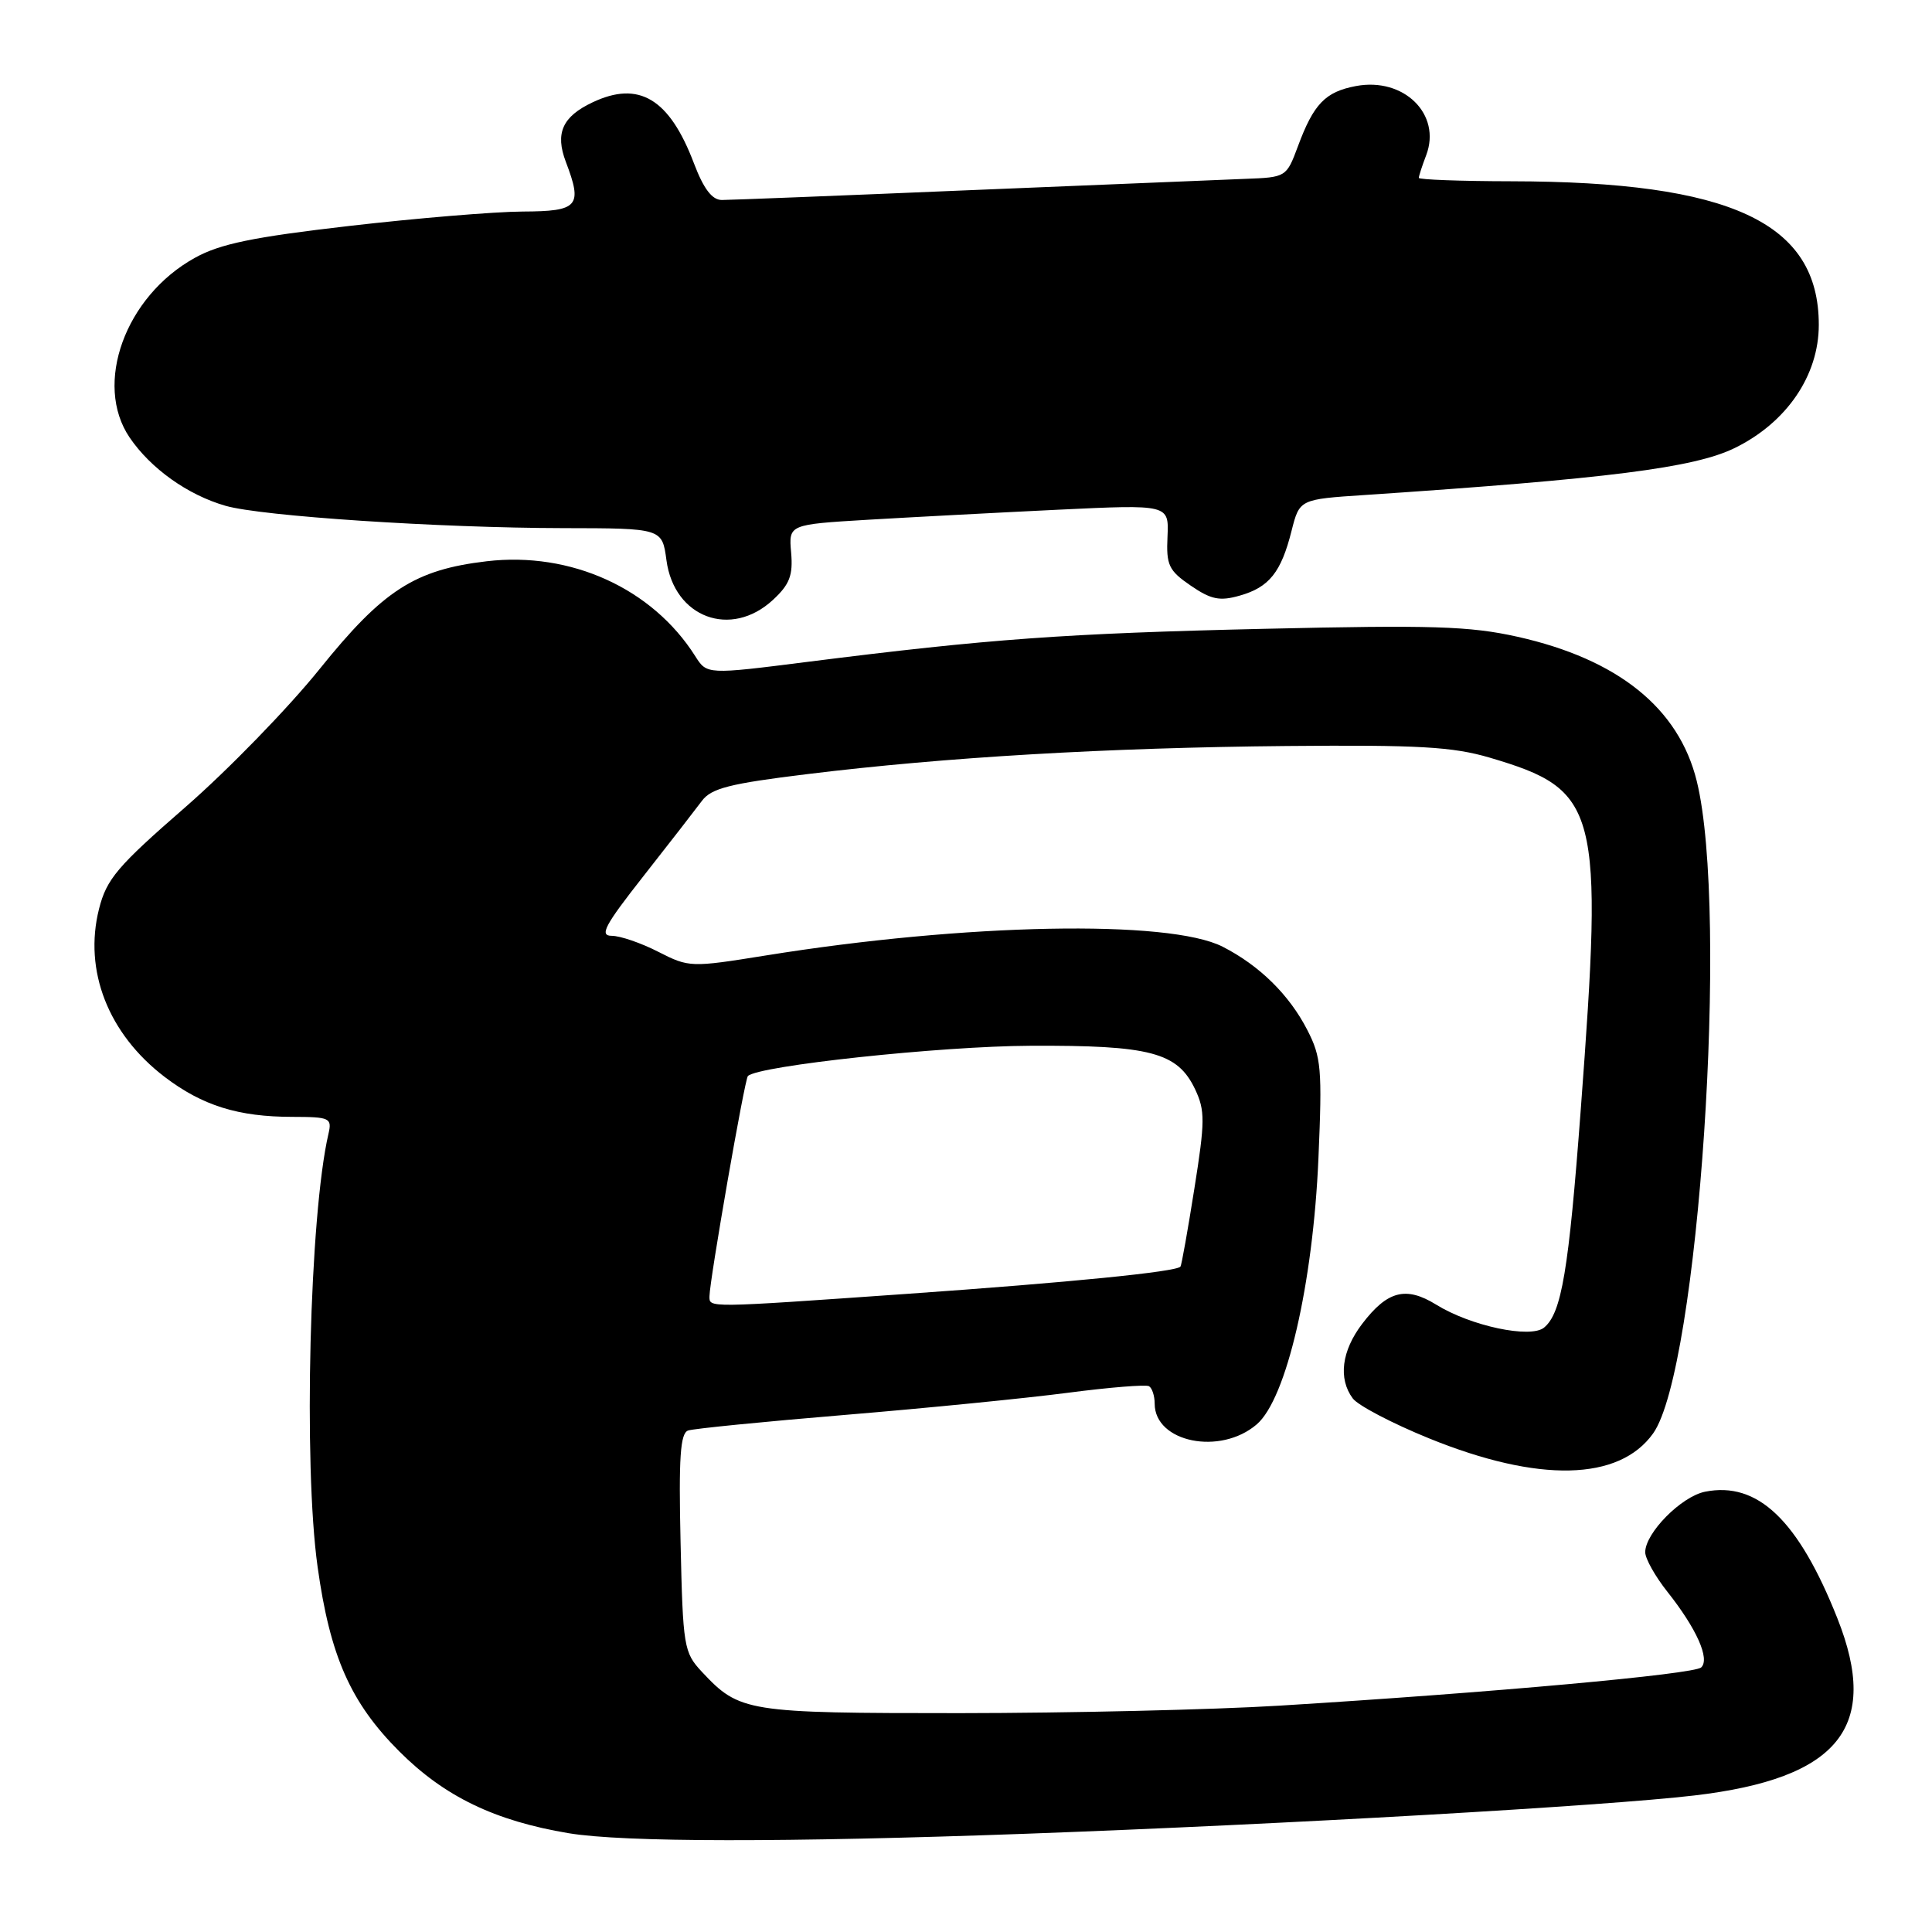 <?xml version="1.0" encoding="UTF-8" standalone="no"?>
<!DOCTYPE svg PUBLIC "-//W3C//DTD SVG 1.1//EN" "http://www.w3.org/Graphics/SVG/1.1/DTD/svg11.dtd" >
<svg xmlns="http://www.w3.org/2000/svg" xmlns:xlink="http://www.w3.org/1999/xlink" version="1.1" viewBox="0 0 256 256">
 <g >
 <path fill="currentColor"
d=" M 136.00 242.98 C 170.47 241.72 212.70 239.30 224.50 237.91 C 243.67 235.66 249.18 228.84 243.46 214.43 C 238.30 201.43 232.90 196.27 225.93 197.66 C 222.78 198.29 218.00 203.13 218.00 205.68 C 218.00 206.52 219.32 208.88 220.94 210.92 C 224.80 215.79 226.60 219.81 225.42 220.94 C 224.47 221.85 197.56 224.29 169.50 226.01 C 160.70 226.55 141.67 226.99 127.20 227.00 C 98.86 227.00 98.00 226.86 93.00 221.52 C 90.61 218.96 90.49 218.21 90.18 204.42 C 89.92 193.12 90.14 189.90 91.18 189.55 C 91.90 189.30 101.28 188.37 112.00 187.48 C 122.72 186.59 136.00 185.27 141.50 184.55 C 147.00 183.83 151.84 183.44 152.25 183.68 C 152.66 183.92 153.00 184.96 153.00 185.99 C 153.00 191.12 161.70 192.89 166.53 188.73 C 170.46 185.35 173.98 170.17 174.70 153.47 C 175.21 141.66 175.08 140.07 173.22 136.47 C 170.83 131.81 166.88 127.93 162.00 125.44 C 154.89 121.82 127.93 122.34 101.44 126.61 C 91.54 128.20 91.31 128.20 87.23 126.12 C 84.95 124.95 82.17 124.00 81.06 124.00 C 79.39 124.00 80.11 122.64 85.27 116.08 C 88.70 111.72 92.17 107.24 93.00 106.13 C 94.24 104.45 96.68 103.83 107.00 102.57 C 125.25 100.33 146.67 99.07 170.50 98.85 C 187.96 98.69 192.49 98.95 197.39 100.39 C 211.88 104.68 212.46 106.94 209.46 147.00 C 207.86 168.38 206.92 173.99 204.60 175.91 C 202.82 177.39 194.88 175.71 190.30 172.87 C 186.29 170.40 183.84 171.03 180.50 175.41 C 177.77 178.99 177.30 182.68 179.25 185.30 C 179.94 186.23 184.50 188.62 189.38 190.60 C 203.87 196.49 214.55 196.25 219.05 189.93 C 225.07 181.47 229.12 120.93 224.83 103.50 C 222.45 93.83 214.40 87.35 201.06 84.37 C 194.73 82.96 189.73 82.81 167.56 83.32 C 141.09 83.93 131.07 84.66 107.08 87.69 C 93.67 89.39 93.67 89.39 92.12 86.94 C 86.44 77.97 75.65 73.06 64.49 74.37 C 54.96 75.49 50.76 78.20 42.36 88.64 C 38.21 93.80 30.20 102.04 24.54 106.97 C 15.53 114.81 14.12 116.48 13.12 120.44 C 11.06 128.61 14.34 136.99 21.82 142.70 C 26.82 146.50 31.56 147.99 38.77 147.99 C 43.72 148.00 44.01 148.14 43.52 150.25 C 41.02 161.01 40.19 194.06 42.08 207.59 C 43.73 219.46 46.45 225.61 52.92 232.08 C 58.89 238.05 65.56 241.27 75.35 242.91 C 82.62 244.12 103.99 244.14 136.00 242.98 Z  M 102.43 79.48 C 104.63 77.44 105.09 76.24 104.83 73.23 C 104.50 69.50 104.50 69.50 115.00 68.87 C 120.78 68.53 132.11 67.93 140.20 67.54 C 154.89 66.84 154.89 66.84 154.70 71.10 C 154.52 74.89 154.86 75.60 157.78 77.60 C 160.48 79.45 161.63 79.68 164.28 78.92 C 168.17 77.82 169.76 75.83 171.14 70.33 C 172.20 66.16 172.20 66.16 180.85 65.59 C 213.13 63.43 224.48 61.99 229.85 59.37 C 236.74 56.00 241.00 49.76 241.00 43.04 C 241.00 29.49 229.37 24.07 200.25 24.02 C 193.51 24.01 188.00 23.80 188.00 23.57 C 188.00 23.33 188.44 21.97 188.98 20.56 C 191.03 15.15 186.02 10.21 179.68 11.40 C 175.61 12.16 174.06 13.77 171.98 19.39 C 170.46 23.47 170.42 23.50 164.98 23.70 C 161.96 23.82 145.55 24.49 128.50 25.20 C 111.45 25.92 96.67 26.50 95.65 26.50 C 94.36 26.50 93.24 25.04 91.95 21.64 C 88.70 13.07 84.66 10.64 78.50 13.57 C 74.52 15.45 73.54 17.65 74.97 21.43 C 77.22 27.34 76.66 28.00 69.25 28.03 C 65.54 28.05 55.20 28.91 46.28 29.94 C 33.54 31.41 29.16 32.31 25.83 34.16 C 16.59 39.26 12.37 50.89 17.18 57.98 C 19.98 62.09 24.87 65.58 29.88 67.02 C 34.65 68.40 58.17 69.95 74.62 69.98 C 87.74 70.00 87.74 70.00 88.31 74.24 C 89.33 81.85 96.86 84.64 102.43 79.48 Z  M 94.01 171.75 C 94.03 169.62 98.67 142.99 99.10 142.58 C 100.50 141.21 124.62 138.62 136.50 138.57 C 152.45 138.49 156.03 139.44 158.36 144.34 C 159.69 147.16 159.68 148.58 158.26 157.50 C 157.39 163.00 156.56 167.65 156.42 167.83 C 155.90 168.52 141.76 169.93 120.23 171.44 C 93.43 173.32 94.00 173.31 94.01 171.75 Z "/>
</g>
</svg>